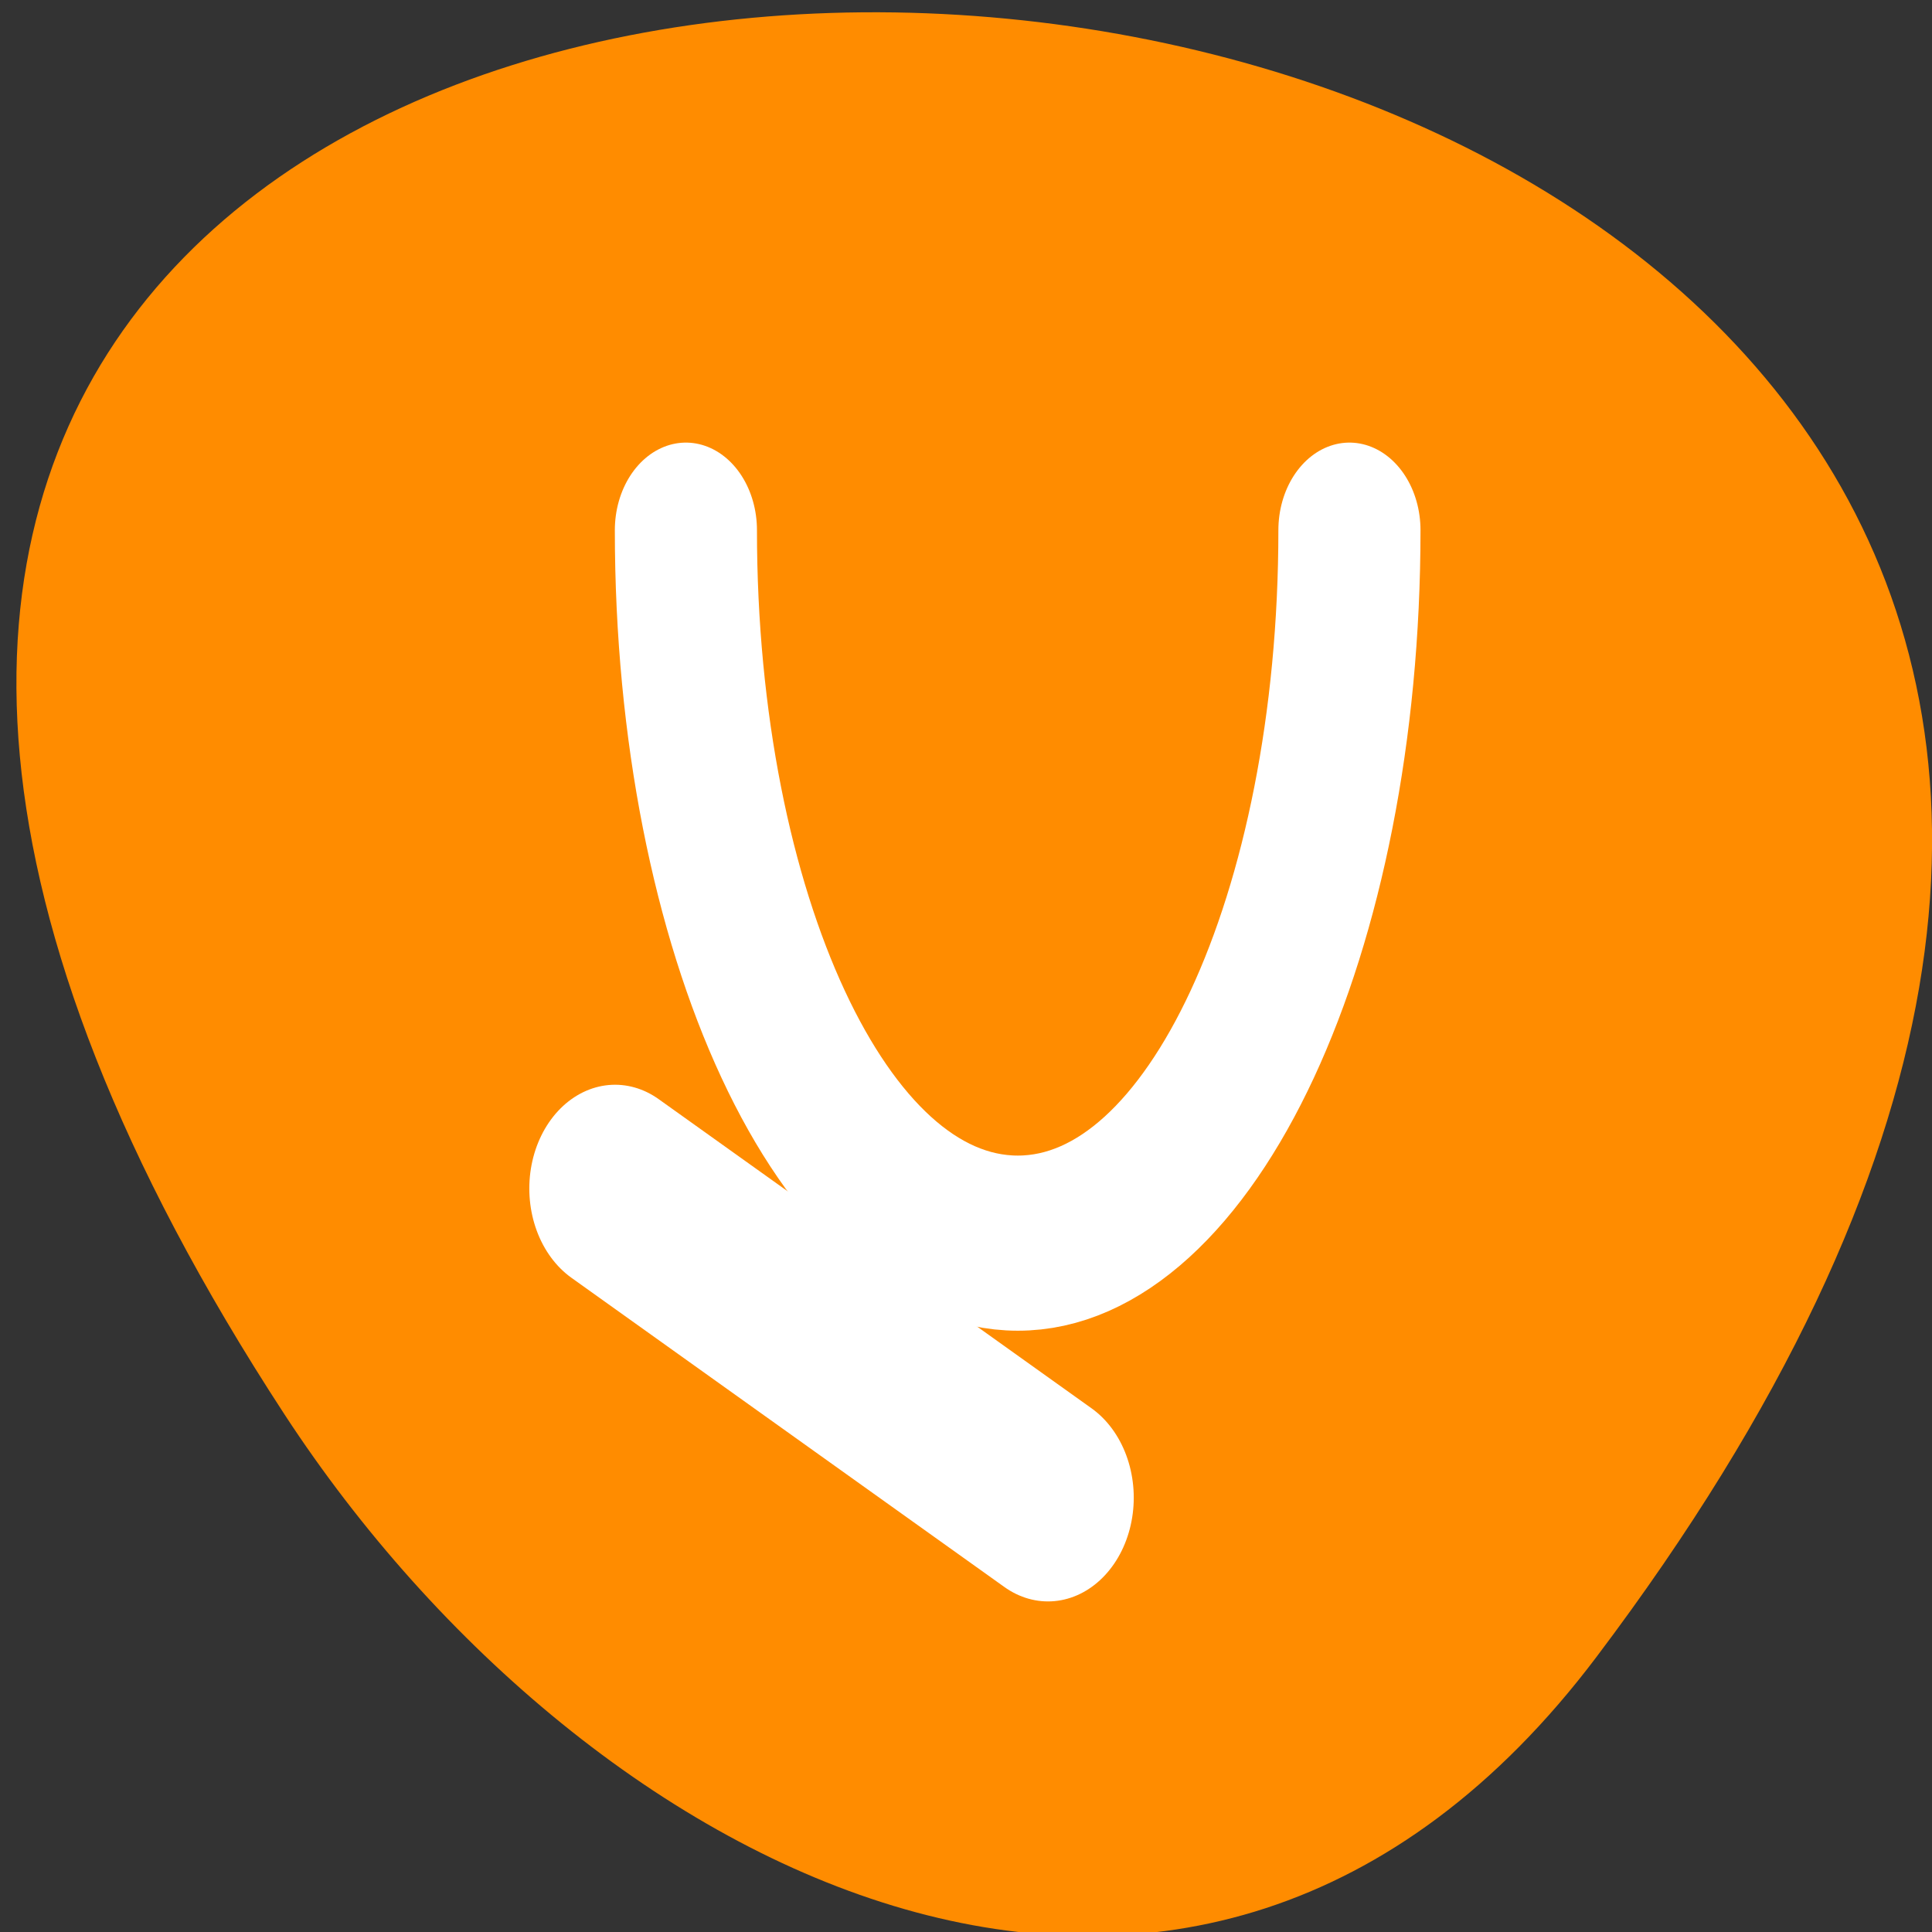<svg xmlns="http://www.w3.org/2000/svg" viewBox="0 0 22 22"><rect x="0" y="0" width="22" height="22" fill="#333333" stroke="none"/><path d="m 18.18 18.867 c 17.199 -22.793 -30.129 -26.031 -14.941 -2.762 c 3.465 5.305 10.387 8.801 14.941 2.762" style="fill:#ff8c00"/><g style="fill:none;stroke:#fff;stroke-linecap:round;stroke-linejoin:round"><path d="m 0.802 35.522 l 29.519 17.43" transform="matrix(0.167 0 0 0.202 6.87 6.358)" style="stroke-width:11.696"/><path d="m 54.208 2.665 c 0 23.458 -10.917 42.507 -24.361 42.507 c -13.469 0 -24.386 -19.049 -24.386 -42.507" transform="matrix(0.155 0 0 0.191 6.964 5.528)" style="stroke-width:10.441"/></g></svg>